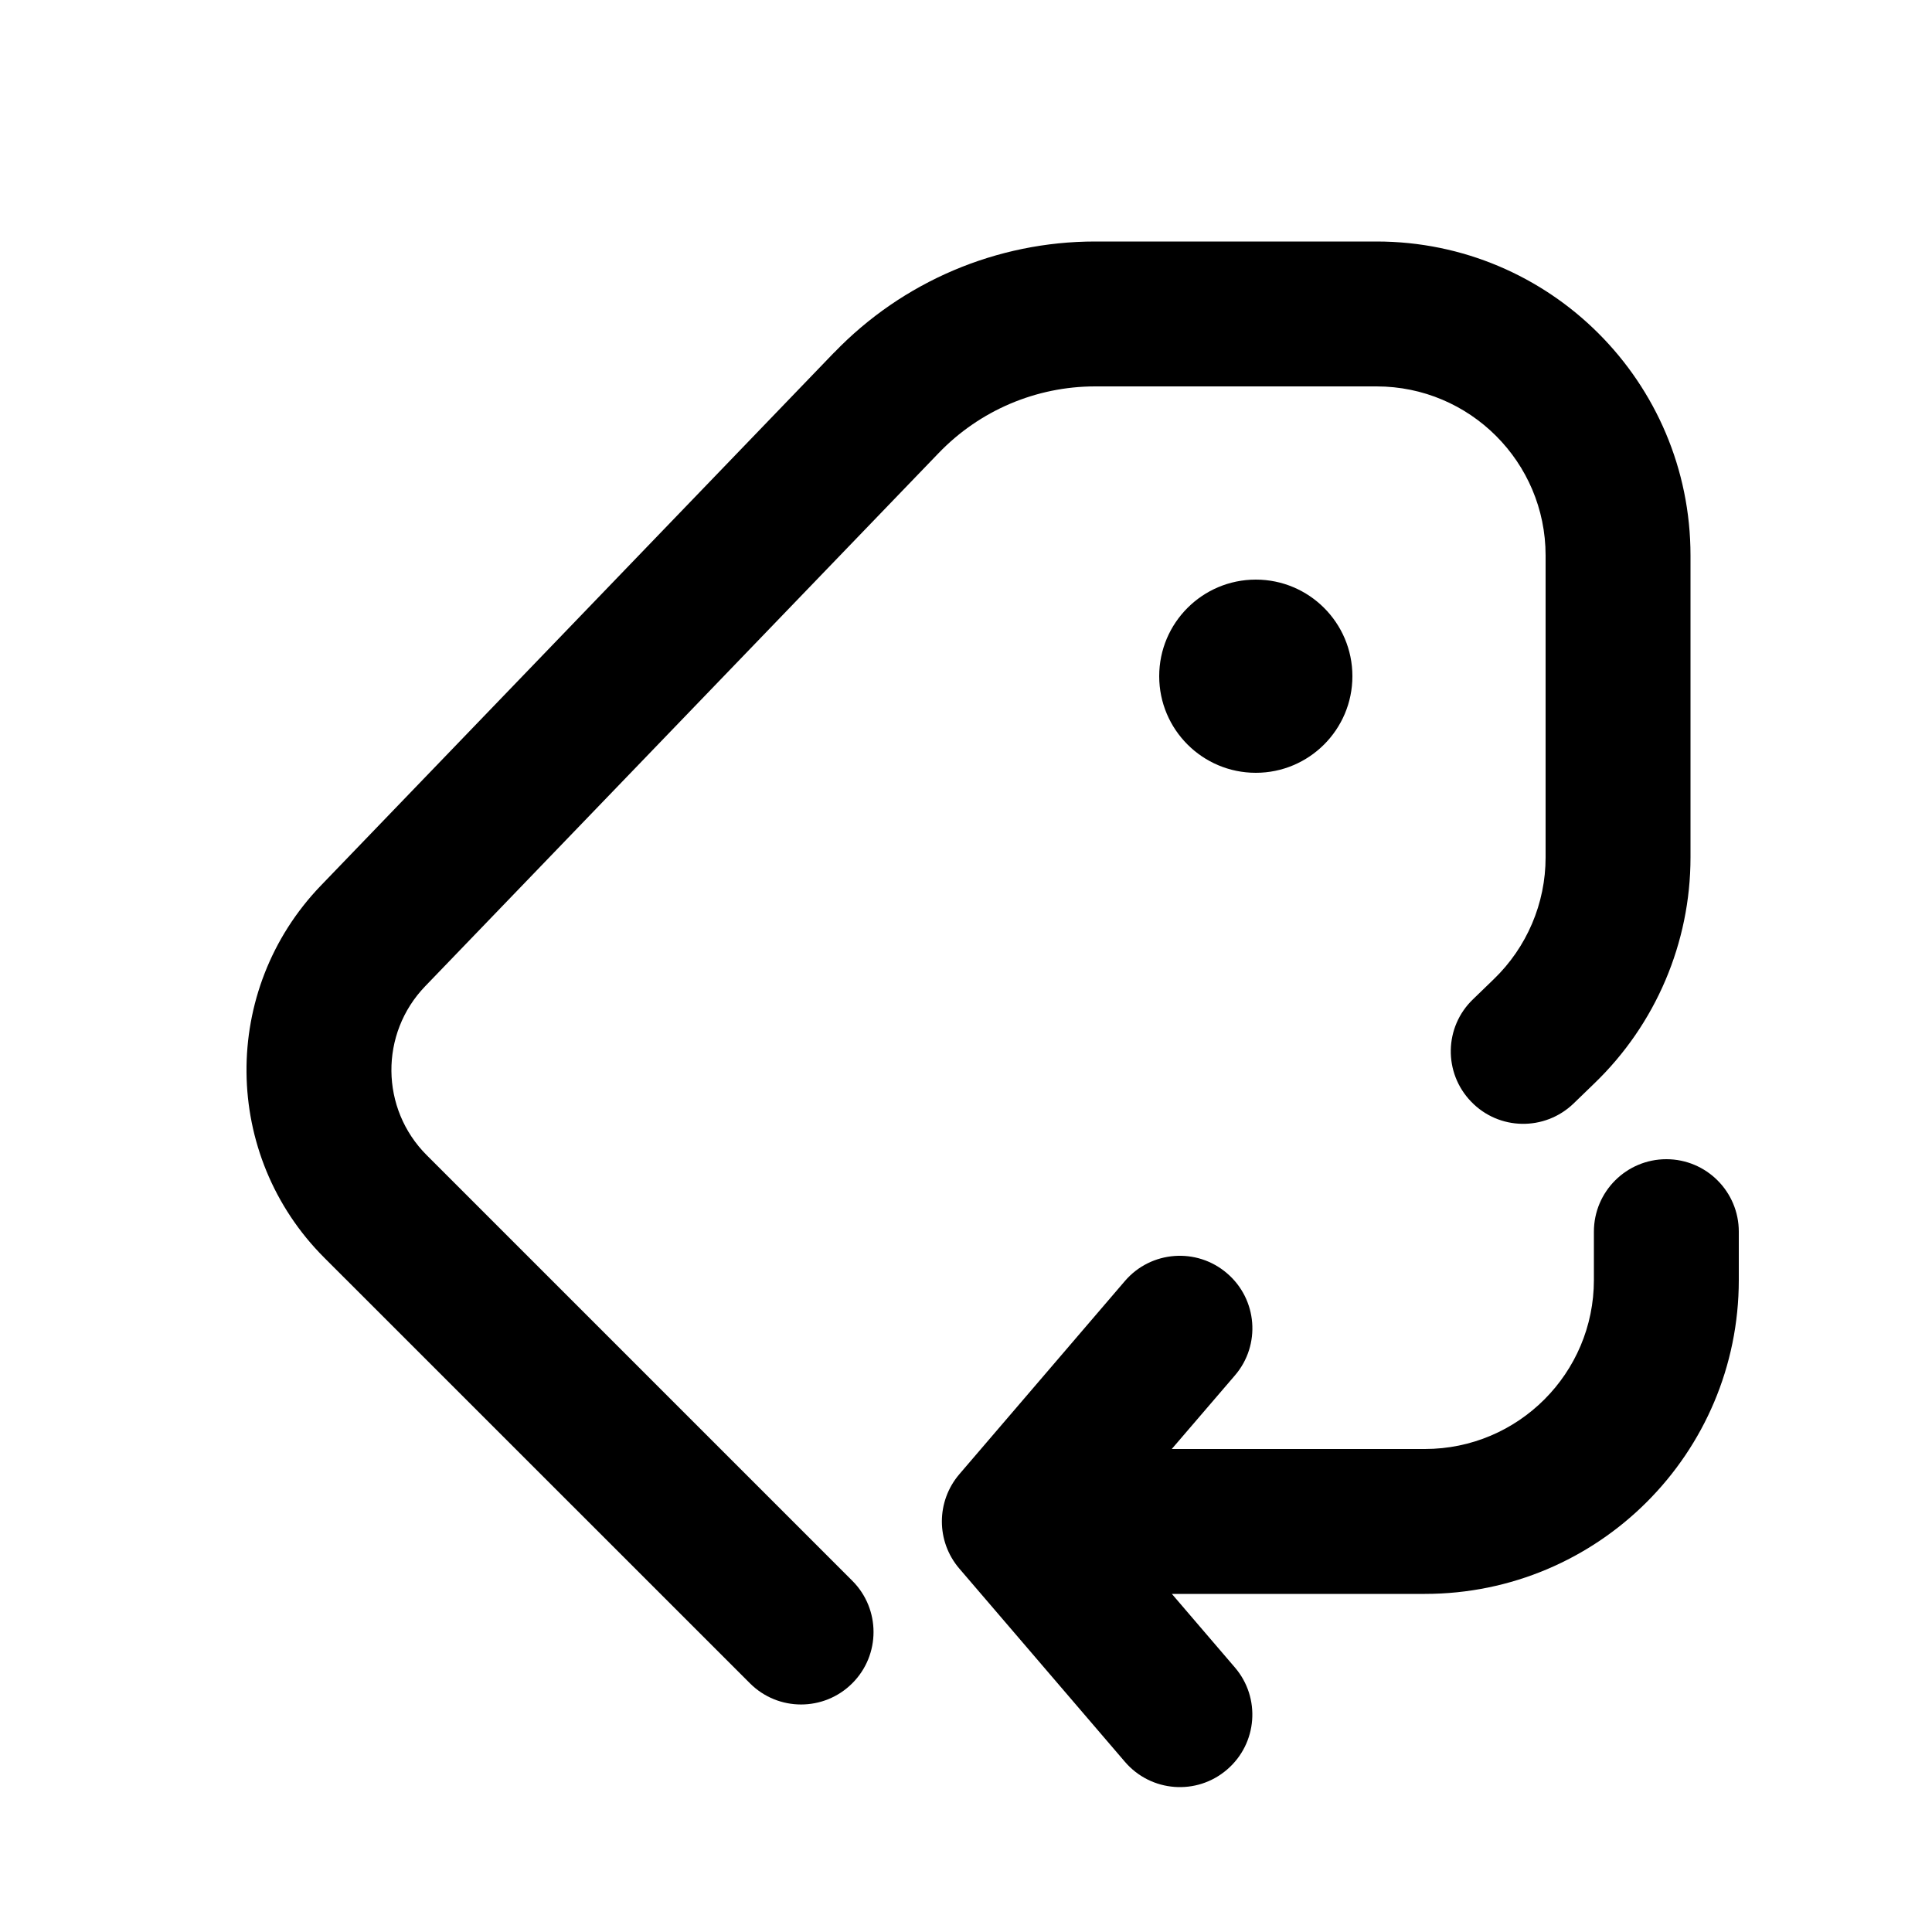 <svg xmlns="http://www.w3.org/2000/svg" viewBox="0 0 20 20"><path d="M8.636 3.649c.707-.734 1.682-1.149 2.701-1.149h2.913c1.795 0 3.25 1.455 3.25 3.25v3.126c0 .883-.36 1.728-.996 2.34l-.215.208c-.299.287-.773.279-1.06-.02-.288-.298-.28-.773.02-1.06l.215-.208c.342-.33.536-.785.536-1.26v-3.126c0-.966-.784-1.75-1.75-1.75h-2.913c-.611 0-1.196.249-1.62.69l-5.315 5.519c-.473.49-.466 1.269.016 1.75l4.405 4.405c.293.293.293.768 0 1.061-.293.293-.768.293-1.06 0l-4.406-4.405c-1.06-1.06-1.075-2.772-.036-3.852l5.315-5.52Z"/><path d="M14 7c0 .552-.448 1-1 1s-1-.448-1-1 .448-1 1-1 1 .448 1 1Z"/><path d="M18 13.25v-.5c0-.414-.336-.75-.75-.75s-.75.336-.75.75v.5c0 .966-.784 1.75-1.75 1.75h-2.62l.654-.762c.27-.314.233-.788-.082-1.057-.314-.27-.788-.234-1.057.08l-1.714 2c-.241.282-.241.696 0 .977l1.714 2c.27.315.743.351 1.057.081.315-.27.351-.743.082-1.057l-.653-.762h2.619c1.795 0 3.25-1.455 3.25-3.25Z"/></svg>